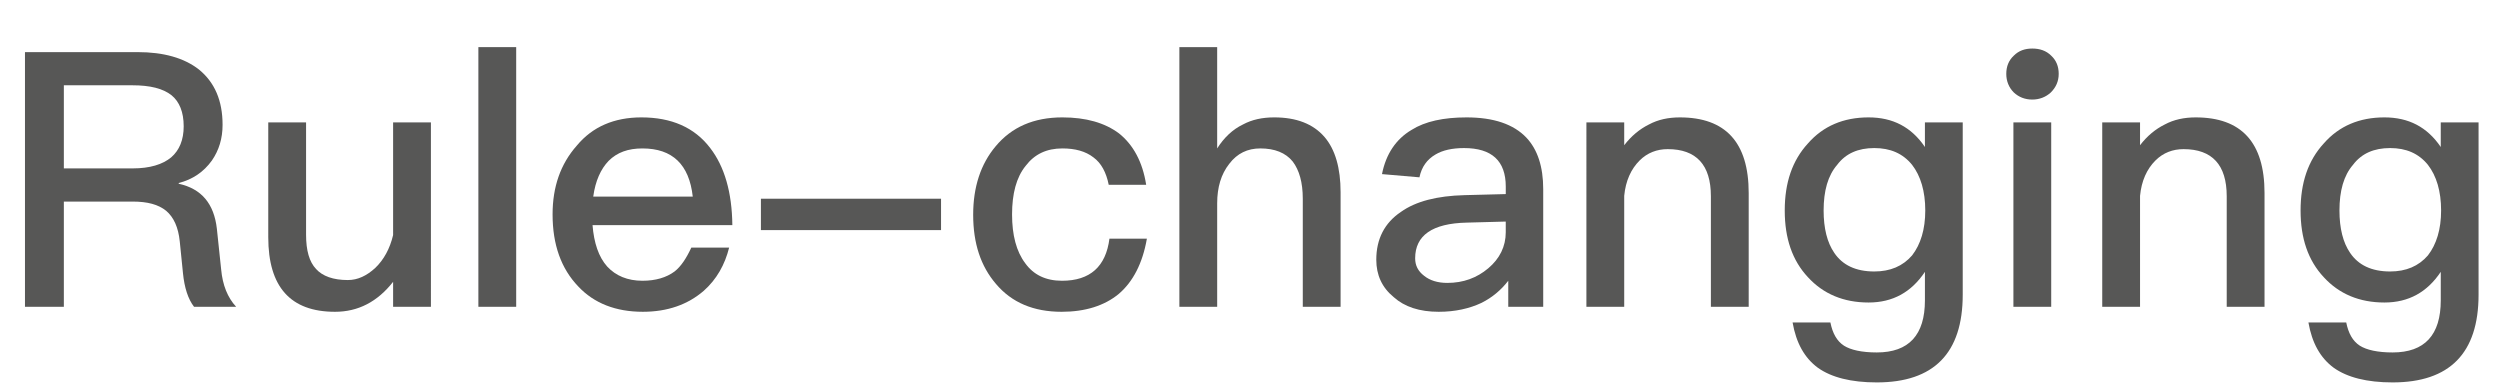 <!-- Generator: Adobe Illustrator 22.0.1, SVG Export Plug-In  -->
<svg version="1.1"
	 xmlns="http://www.w3.org/2000/svg" xmlns:xlink="http://www.w3.org/1999/xlink" xmlns:a="http://ns.adobe.com/AdobeSVGViewerExtensions/3.0/"
	 x="0px" y="0px" width="385.436px" height="60.06px" viewBox="0 0 385.436 60.06"
	 style="enable-background:new 0 0 385.436 60.06;" xml:space="preserve">
<style type="text/css">
	.st0{fill:#575756;}
	.st1{font-family:'PingFangTC-Medium-B5pc-H';}
	.st2{font-size:55px;}
</style>
<defs>
</defs>
<g>
	<path class="st0" d="M21.227,8.035c3.959,0,7.149,0.88,9.459,2.694c2.419,1.98,3.629,4.785,3.629,8.524c0,2.09-0.55,3.905-1.65,5.5
		c-1.265,1.76-2.969,2.915-5.114,3.464v0.11c3.52,0.77,5.444,3.08,5.884,6.929l0.66,6.269c0.22,2.42,0.99,4.345,2.31,5.774h-6.489
		c-0.935-1.21-1.485-2.97-1.705-5.169l-0.495-4.894c-0.22-2.2-0.935-3.74-2.09-4.729c-1.209-0.99-2.915-1.43-5.169-1.43H9.844V47.3
		H3.85V8.035H21.227z M9.844,25.963h10.613c2.64,0,4.62-0.605,5.939-1.705c1.265-1.1,1.925-2.694,1.925-4.784
		c0-2.2-0.66-3.794-1.87-4.785c-1.32-1.044-3.3-1.54-6.049-1.54H9.844V25.963z"/>
	<path class="st0" d="M47.188,18.869v17.323c0,2.419,0.495,4.179,1.54,5.279c0.99,1.1,2.64,1.705,4.895,1.705
		c1.54,0,2.915-0.66,4.234-1.87c1.32-1.265,2.255-2.97,2.75-5.06V18.869h5.83V47.3h-5.83v-3.85c-2.419,3.08-5.389,4.62-8.964,4.62
		c-6.874,0-10.284-3.85-10.284-11.494V18.869H47.188z"/>
	<path class="st0" d="M79.583,7.265V47.3h-5.829V7.265H79.583z"/>
	<path class="st0" d="M109.5,22.828c2.2,2.859,3.354,6.819,3.41,11.878H91.353c0.22,2.75,0.935,4.894,2.254,6.379
		c1.32,1.43,3.135,2.2,5.444,2.2c2.035,0,3.685-0.495,4.949-1.43c0.99-0.77,1.815-2.035,2.585-3.685h5.829
		c-0.66,2.64-1.925,4.895-3.904,6.654c-2.475,2.145-5.609,3.245-9.404,3.245c-4.18,0-7.534-1.32-9.954-3.905
		c-2.64-2.75-3.959-6.434-3.959-11.108c0-4.234,1.209-7.754,3.739-10.613c2.42-2.915,5.774-4.345,9.954-4.345
		C103.506,18.099,107.081,19.639,109.5,22.828z M93.828,24.808c-1.21,1.265-2.035,3.08-2.365,5.5h15.343
		c-0.55-4.949-3.134-7.424-7.754-7.424C96.852,22.883,95.147,23.488,93.828,24.808z"/>
	<path class="st0" d="M145.085,30.637v4.839h-27.771v-4.839H145.085z"/>
	<path class="st0" d="M172.53,20.573c2.2,1.76,3.63,4.399,4.18,7.919h-5.774c-0.385-1.925-1.155-3.354-2.364-4.234
		c-1.21-0.935-2.805-1.375-4.785-1.375c-2.419,0-4.289,0.88-5.664,2.695c-1.43,1.76-2.09,4.29-2.09,7.479s0.66,5.719,2.035,7.534
		c1.265,1.76,3.135,2.694,5.664,2.694c4.345,0,6.764-2.2,7.314-6.489h5.773c-0.659,3.794-2.145,6.654-4.344,8.524
		c-2.2,1.814-5.17,2.75-8.799,2.75c-4.345,0-7.699-1.43-10.119-4.29c-2.364-2.75-3.52-6.269-3.52-10.668
		c0-4.29,1.155-7.809,3.465-10.559c2.475-2.97,5.884-4.455,10.283-4.455C167.416,18.099,170.331,18.924,172.53,20.573z"/>
	<path class="st0" d="M187.657,7.265v15.618c1.045-1.649,2.365-2.915,3.96-3.684c1.43-0.77,3.024-1.1,4.839-1.1
		c3.409,0,5.994,0.99,7.754,3.024c1.65,1.925,2.475,4.785,2.475,8.524V47.3h-5.829V30.637c0-2.53-0.55-4.399-1.54-5.719
		c-1.1-1.375-2.805-2.035-5.004-2.035c-1.979,0-3.574,0.77-4.784,2.365c-1.265,1.595-1.87,3.63-1.87,6.104V47.3h-5.829V7.265
		H187.657z"/>
	<path class="st0" d="M235.34,21.233c1.704,1.814,2.584,4.454,2.584,7.919V47.3h-5.389v-4.015c-1.1,1.43-2.475,2.585-4.125,3.41
		c-1.869,0.88-4.069,1.375-6.599,1.375c-2.97,0-5.279-0.77-6.929-2.255c-1.815-1.485-2.695-3.41-2.695-5.774
		c0-3.19,1.265-5.665,3.795-7.369c2.31-1.65,5.609-2.475,9.788-2.585l6.38-0.165v-1.155c0-3.959-2.146-5.939-6.435-5.939
		c-1.814,0-3.3,0.33-4.399,0.99c-1.319,0.77-2.145,1.925-2.475,3.52l-5.774-0.495c0.605-3.08,2.145-5.39,4.564-6.819
		c2.09-1.32,4.949-1.925,8.469-1.925C230.28,18.099,233.36,19.144,235.34,21.233z M226.156,34.321c-5.335,0.11-7.975,1.98-7.975,5.5
		c0,1.1,0.44,1.98,1.375,2.695c0.88,0.715,2.09,1.1,3.574,1.1c2.475,0,4.564-0.77,6.324-2.255c1.76-1.484,2.695-3.354,2.695-5.554
		v-1.649L226.156,34.321z"/>
	<path class="st0" d="M269.604,29.757V47.3h-5.829V30.252c0-4.839-2.255-7.259-6.654-7.259c-1.649,0-3.135,0.55-4.344,1.76
		c-1.32,1.32-2.146,3.134-2.365,5.444V47.3h-5.829V18.869h5.829v3.52c1.1-1.43,2.365-2.475,3.795-3.189
		c1.43-0.77,3.024-1.1,4.784-1.1C266.029,18.099,269.604,21.948,269.604,29.757z"/>
	<path class="st0" d="M296.773,22.663v-3.794h5.829V45.43c0,9.019-4.454,13.528-13.253,13.528c-3.96,0-6.984-0.77-9.074-2.254
		c-2.09-1.54-3.354-3.85-3.904-6.984h5.829c0.33,1.649,0.99,2.859,2.09,3.574c1.045,0.66,2.75,1.045,5.06,1.045
		c4.949,0,7.424-2.695,7.424-8.029v-4.399c-2.09,3.134-4.949,4.729-8.688,4.729c-3.85,0-6.984-1.319-9.349-3.904
		c-2.42-2.584-3.575-5.994-3.575-10.284s1.155-7.699,3.575-10.338c2.364-2.695,5.499-4.015,9.349-4.015
		C291.824,18.099,294.684,19.583,296.773,22.663z M283.245,25.413c-1.43,1.65-2.09,4.015-2.09,7.039c0,2.75,0.55,4.95,1.65,6.544
		c1.265,1.87,3.299,2.859,6.159,2.859c2.475,0,4.399-0.825,5.829-2.475c1.319-1.705,2.034-4.015,2.034-6.929
		c0-2.969-0.715-5.334-2.034-7.039c-1.43-1.76-3.354-2.584-5.829-2.584S284.565,23.653,283.245,25.413z"/>
	<path class="st0" d="M316.245,8.585c0.77,0.715,1.155,1.65,1.155,2.805s-0.44,2.09-1.21,2.859c-0.771,0.715-1.76,1.1-2.86,1.1
		c-1.154,0-2.089-0.385-2.859-1.1c-0.77-0.77-1.154-1.76-1.154-2.859c0-1.155,0.385-2.09,1.154-2.805
		c0.771-0.77,1.705-1.1,2.859-1.1C314.485,7.485,315.476,7.815,316.245,8.585z M316.245,18.869V47.3h-5.829V18.869H316.245z"/>
	<path class="st0" d="M349.132,29.757V47.3h-5.829V30.252c0-4.839-2.254-7.259-6.654-7.259c-1.649,0-3.134,0.55-4.344,1.76
		c-1.32,1.32-2.145,3.134-2.365,5.444V47.3h-5.829V18.869h5.829v3.52c1.101-1.43,2.365-2.475,3.795-3.189
		c1.43-0.77,3.024-1.1,4.784-1.1C345.558,18.099,349.132,21.948,349.132,29.757z"/>
	<path class="st0" d="M376.302,22.663v-3.794h5.829V45.43c0,9.019-4.454,13.528-13.253,13.528c-3.959,0-6.984-0.77-9.073-2.254
		c-2.09-1.54-3.355-3.85-3.905-6.984h5.829c0.33,1.649,0.99,2.859,2.09,3.574c1.045,0.66,2.75,1.045,5.06,1.045
		c4.949,0,7.424-2.695,7.424-8.029v-4.399c-2.09,3.134-4.949,4.729-8.688,4.729c-3.85,0-6.984-1.319-9.349-3.904
		c-2.42-2.584-3.575-5.994-3.575-10.284s1.155-7.699,3.575-10.338c2.364-2.695,5.499-4.015,9.349-4.015
		C371.353,18.099,374.212,19.583,376.302,22.663z M362.773,25.413c-1.43,1.65-2.089,4.015-2.089,7.039c0,2.75,0.55,4.95,1.649,6.544
		c1.265,1.87,3.3,2.859,6.159,2.859c2.475,0,4.399-0.825,5.829-2.475c1.32-1.705,2.035-4.015,2.035-6.929
		c0-2.969-0.715-5.334-2.035-7.039c-1.43-1.76-3.354-2.584-5.829-2.584S364.094,23.653,362.773,25.413z"/>
</g>
</svg>